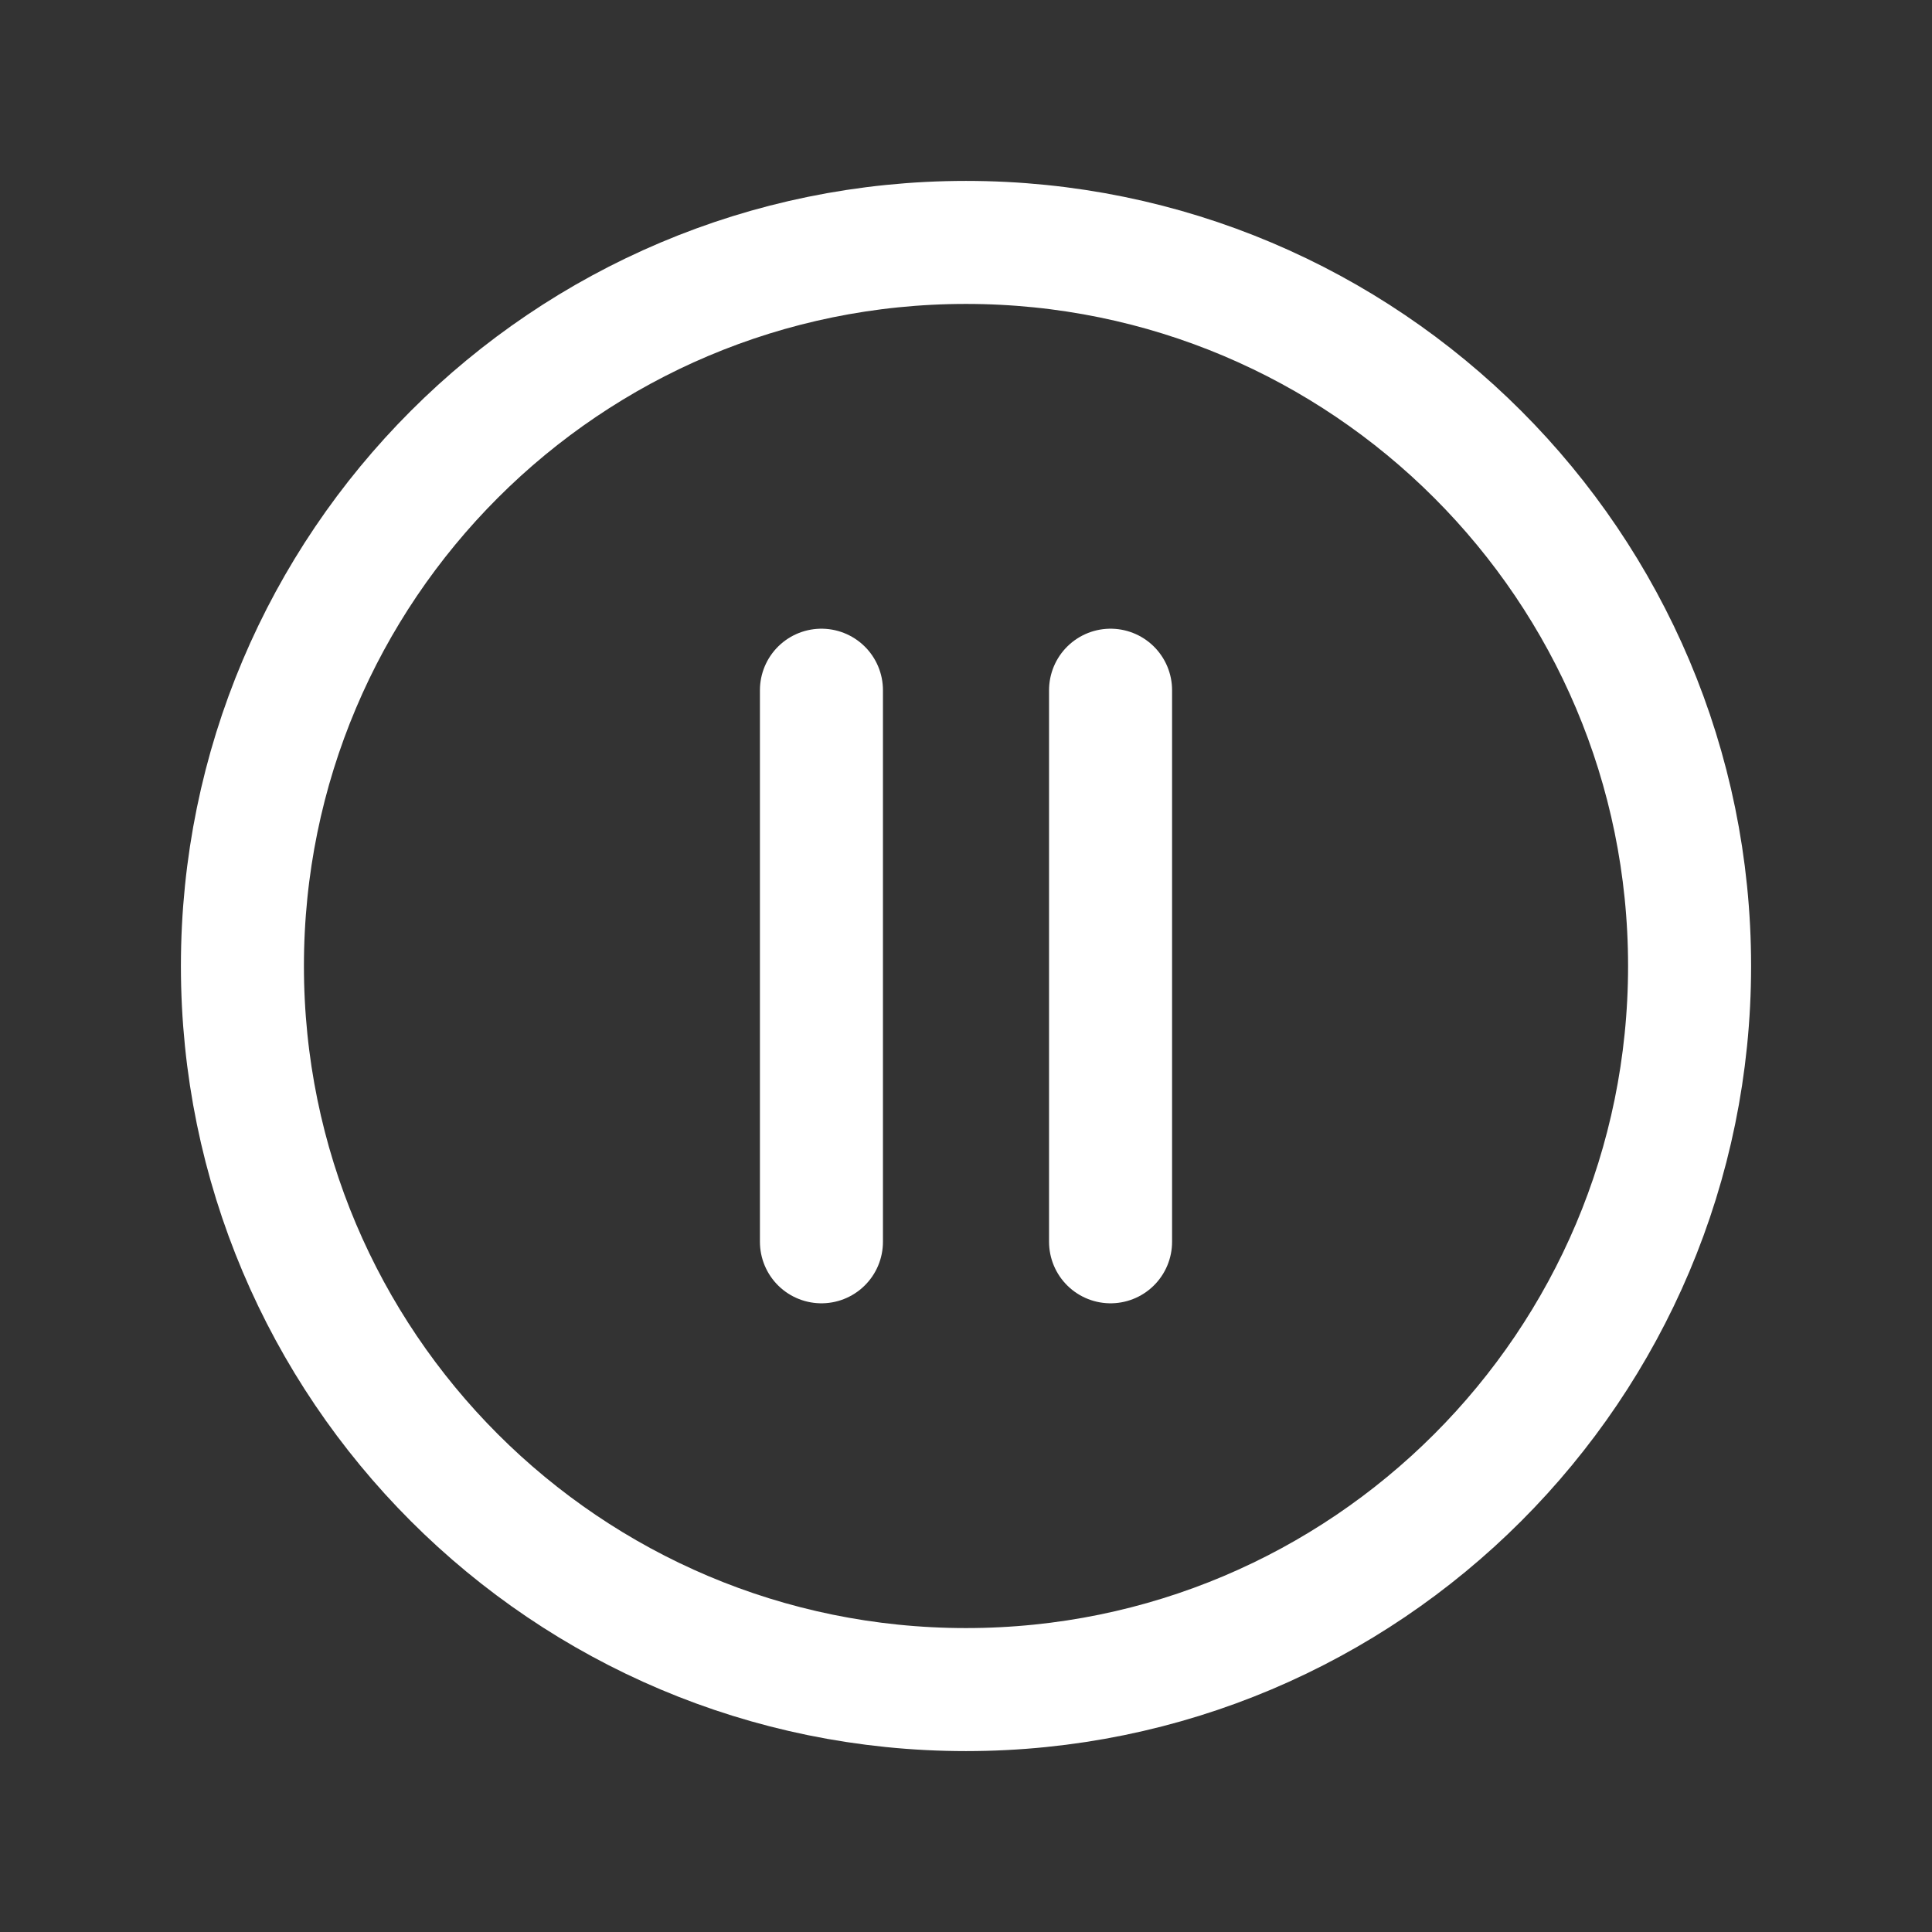 <!-- Generated by IcoMoon.io -->
<svg version="1.1" xmlns="http://www.w3.org/2000/svg" width="40" height="40" viewBox="0 0 40 40">
<rect x="0" y="0" width="40" height="40" fill="#333333" stroke="none"/>
<title>ut-pause</title>
<path fill="none" stroke-linejoin="round" stroke-linecap="round" stroke-miterlimit="10" stroke-width="2.547" stroke="#fff" d="M34.981 20c0 8.274-6.707 14.981-14.981 14.981s-14.981-6.707-14.981-14.981c0-8.274 6.707-14.981 14.981-14.981s14.981 6.707 14.981 14.981z"></path>
<path fill="none" stroke-linejoin="round" stroke-linecap="round" stroke-miterlimit="10" stroke-width="2.547" stroke="#fff" d="M22.993 14.29v11.42"></path>
<path fill="none" stroke-linejoin="round" stroke-linecap="round" stroke-miterlimit="10" stroke-width="2.547" stroke="#fff" d="M17.007 25.71v-11.42"></path>
</svg>
